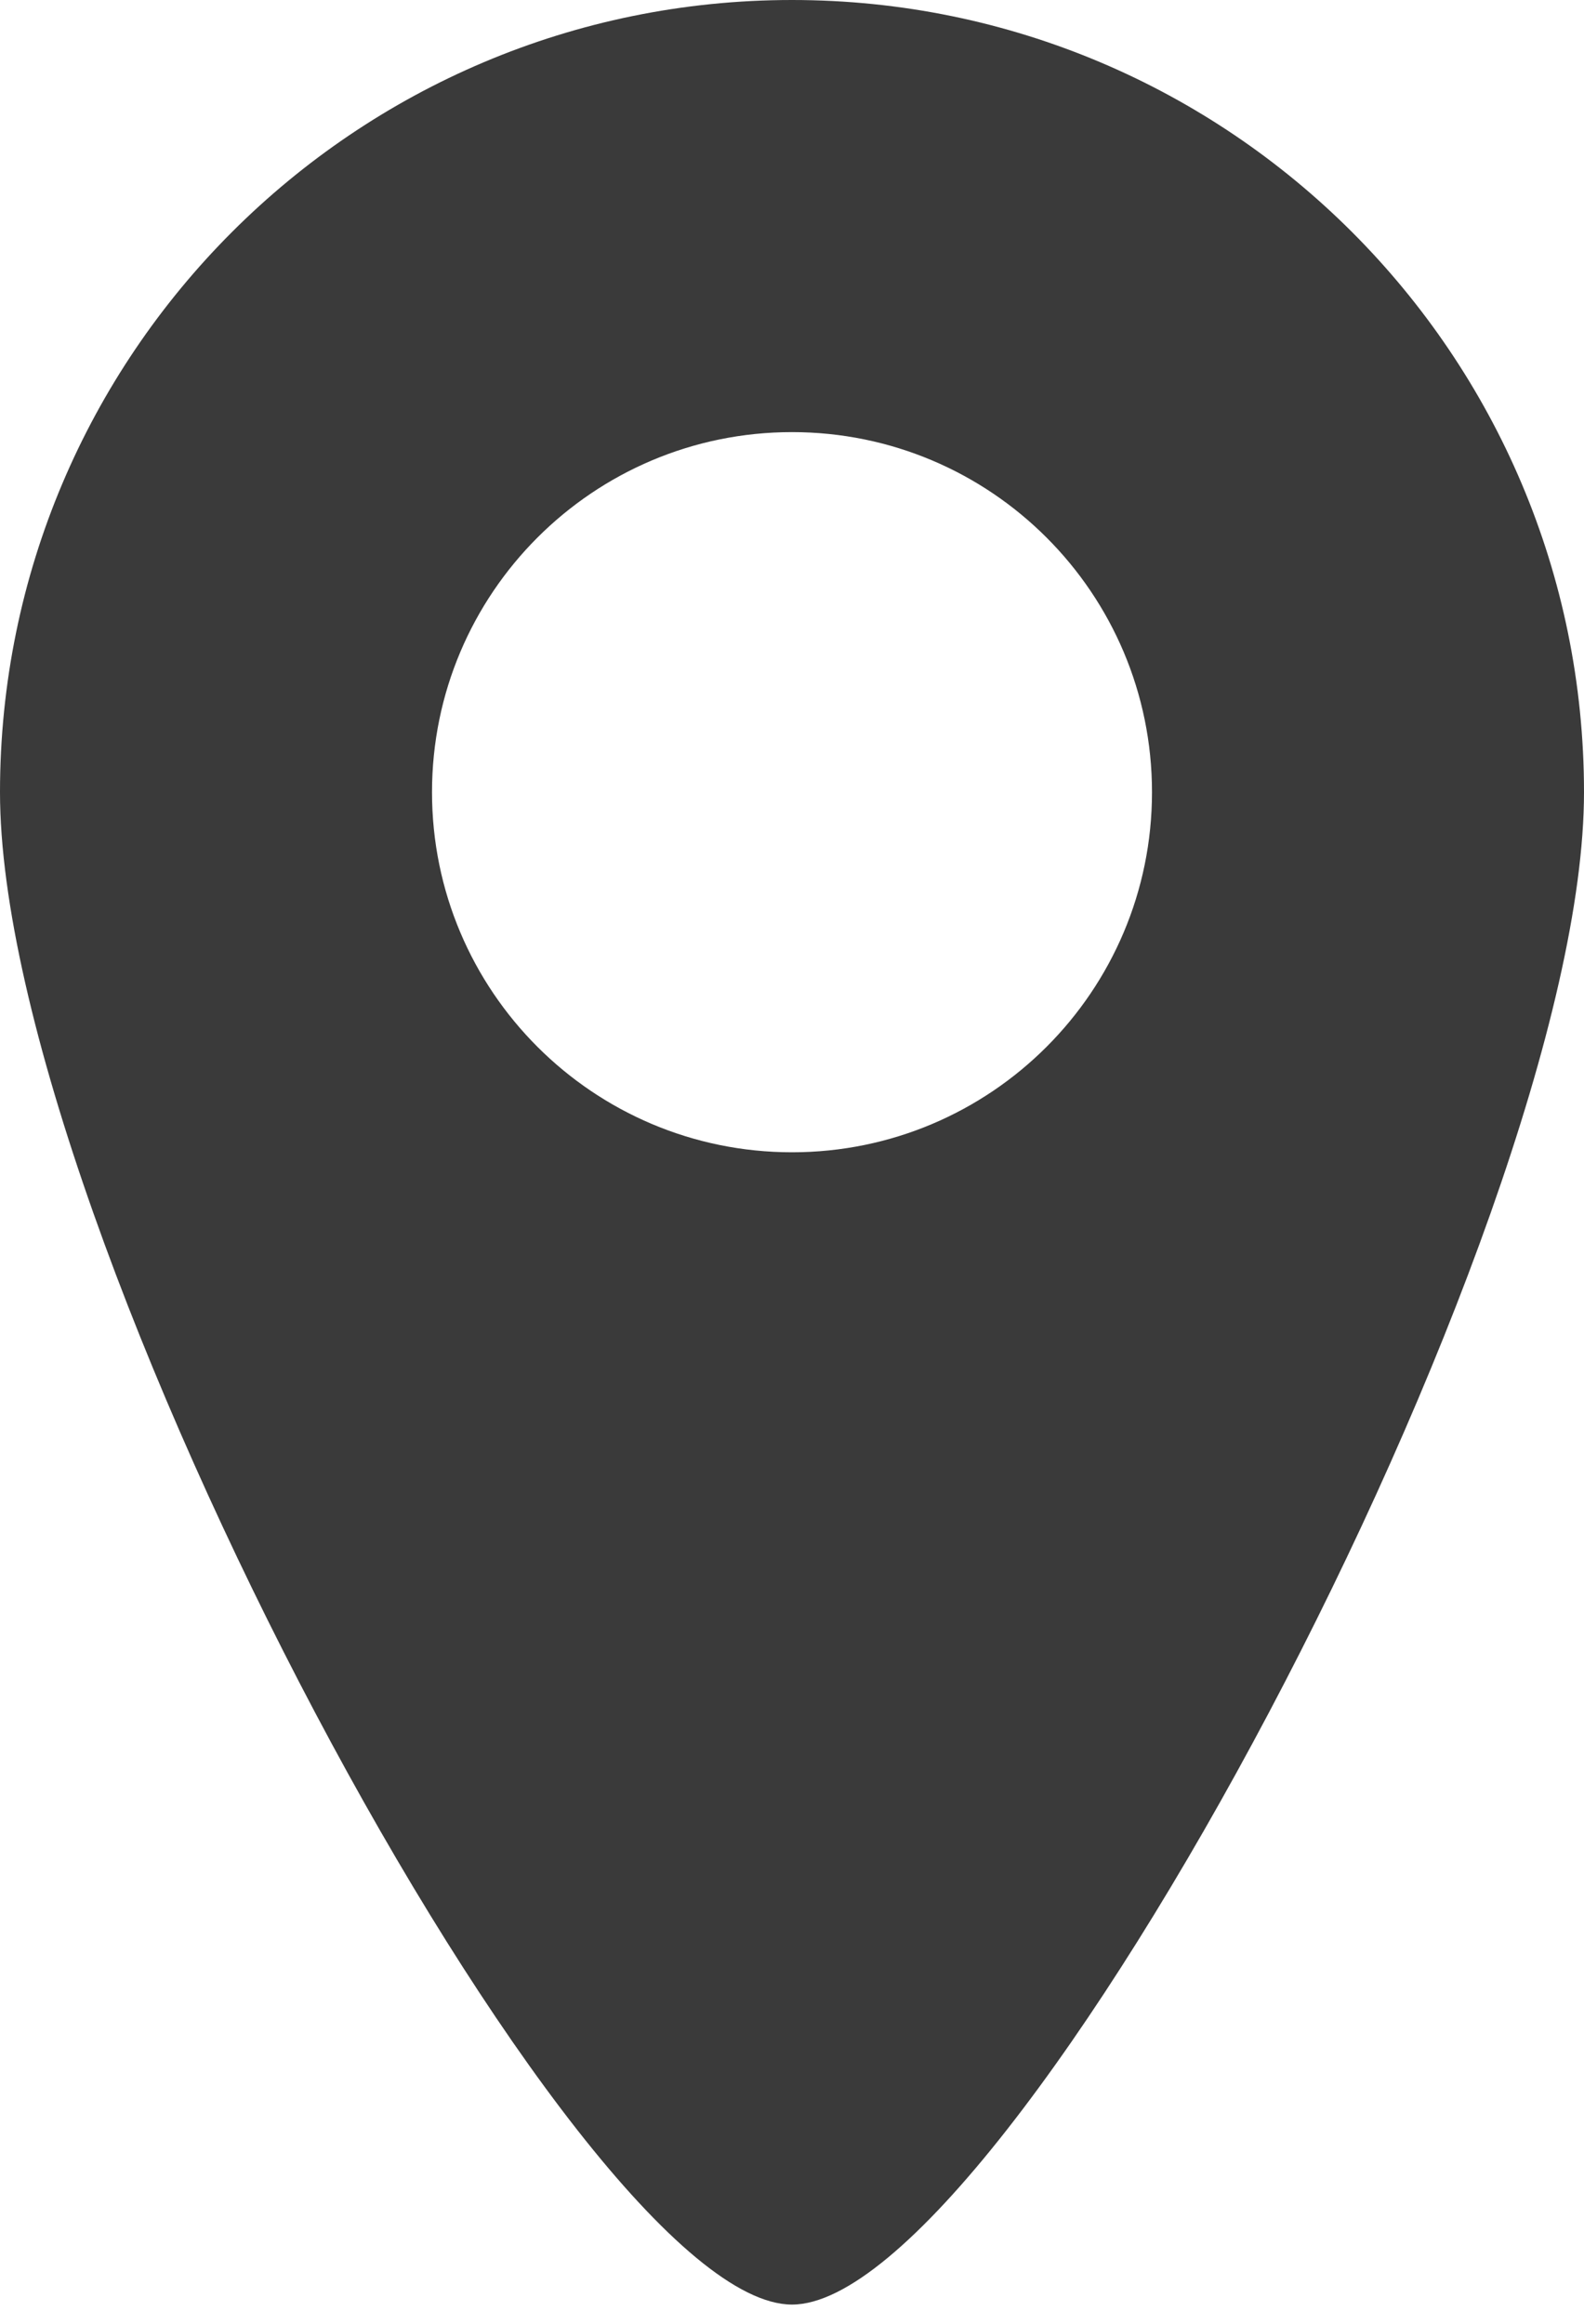 <svg width="15" height="22" viewBox="0 0 15 22" fill="none" xmlns="http://www.w3.org/2000/svg">
<path fill-rule="evenodd" clip-rule="evenodd" d="M7.5 21.818C9.545 21.818 15 11.642 15 7.5C15 3.358 11.642 0 7.5 0C3.358 0 0 3.358 0 7.5C0 11.642 5.455 21.818 7.5 21.818ZM7.5 10.909C9.383 10.909 10.909 9.383 10.909 7.5C10.909 5.617 9.383 4.091 7.5 4.091C5.617 4.091 4.091 5.617 4.091 7.5C4.091 9.383 5.617 10.909 7.5 10.909Z" fill="#3A3A3A"/>
</svg>
